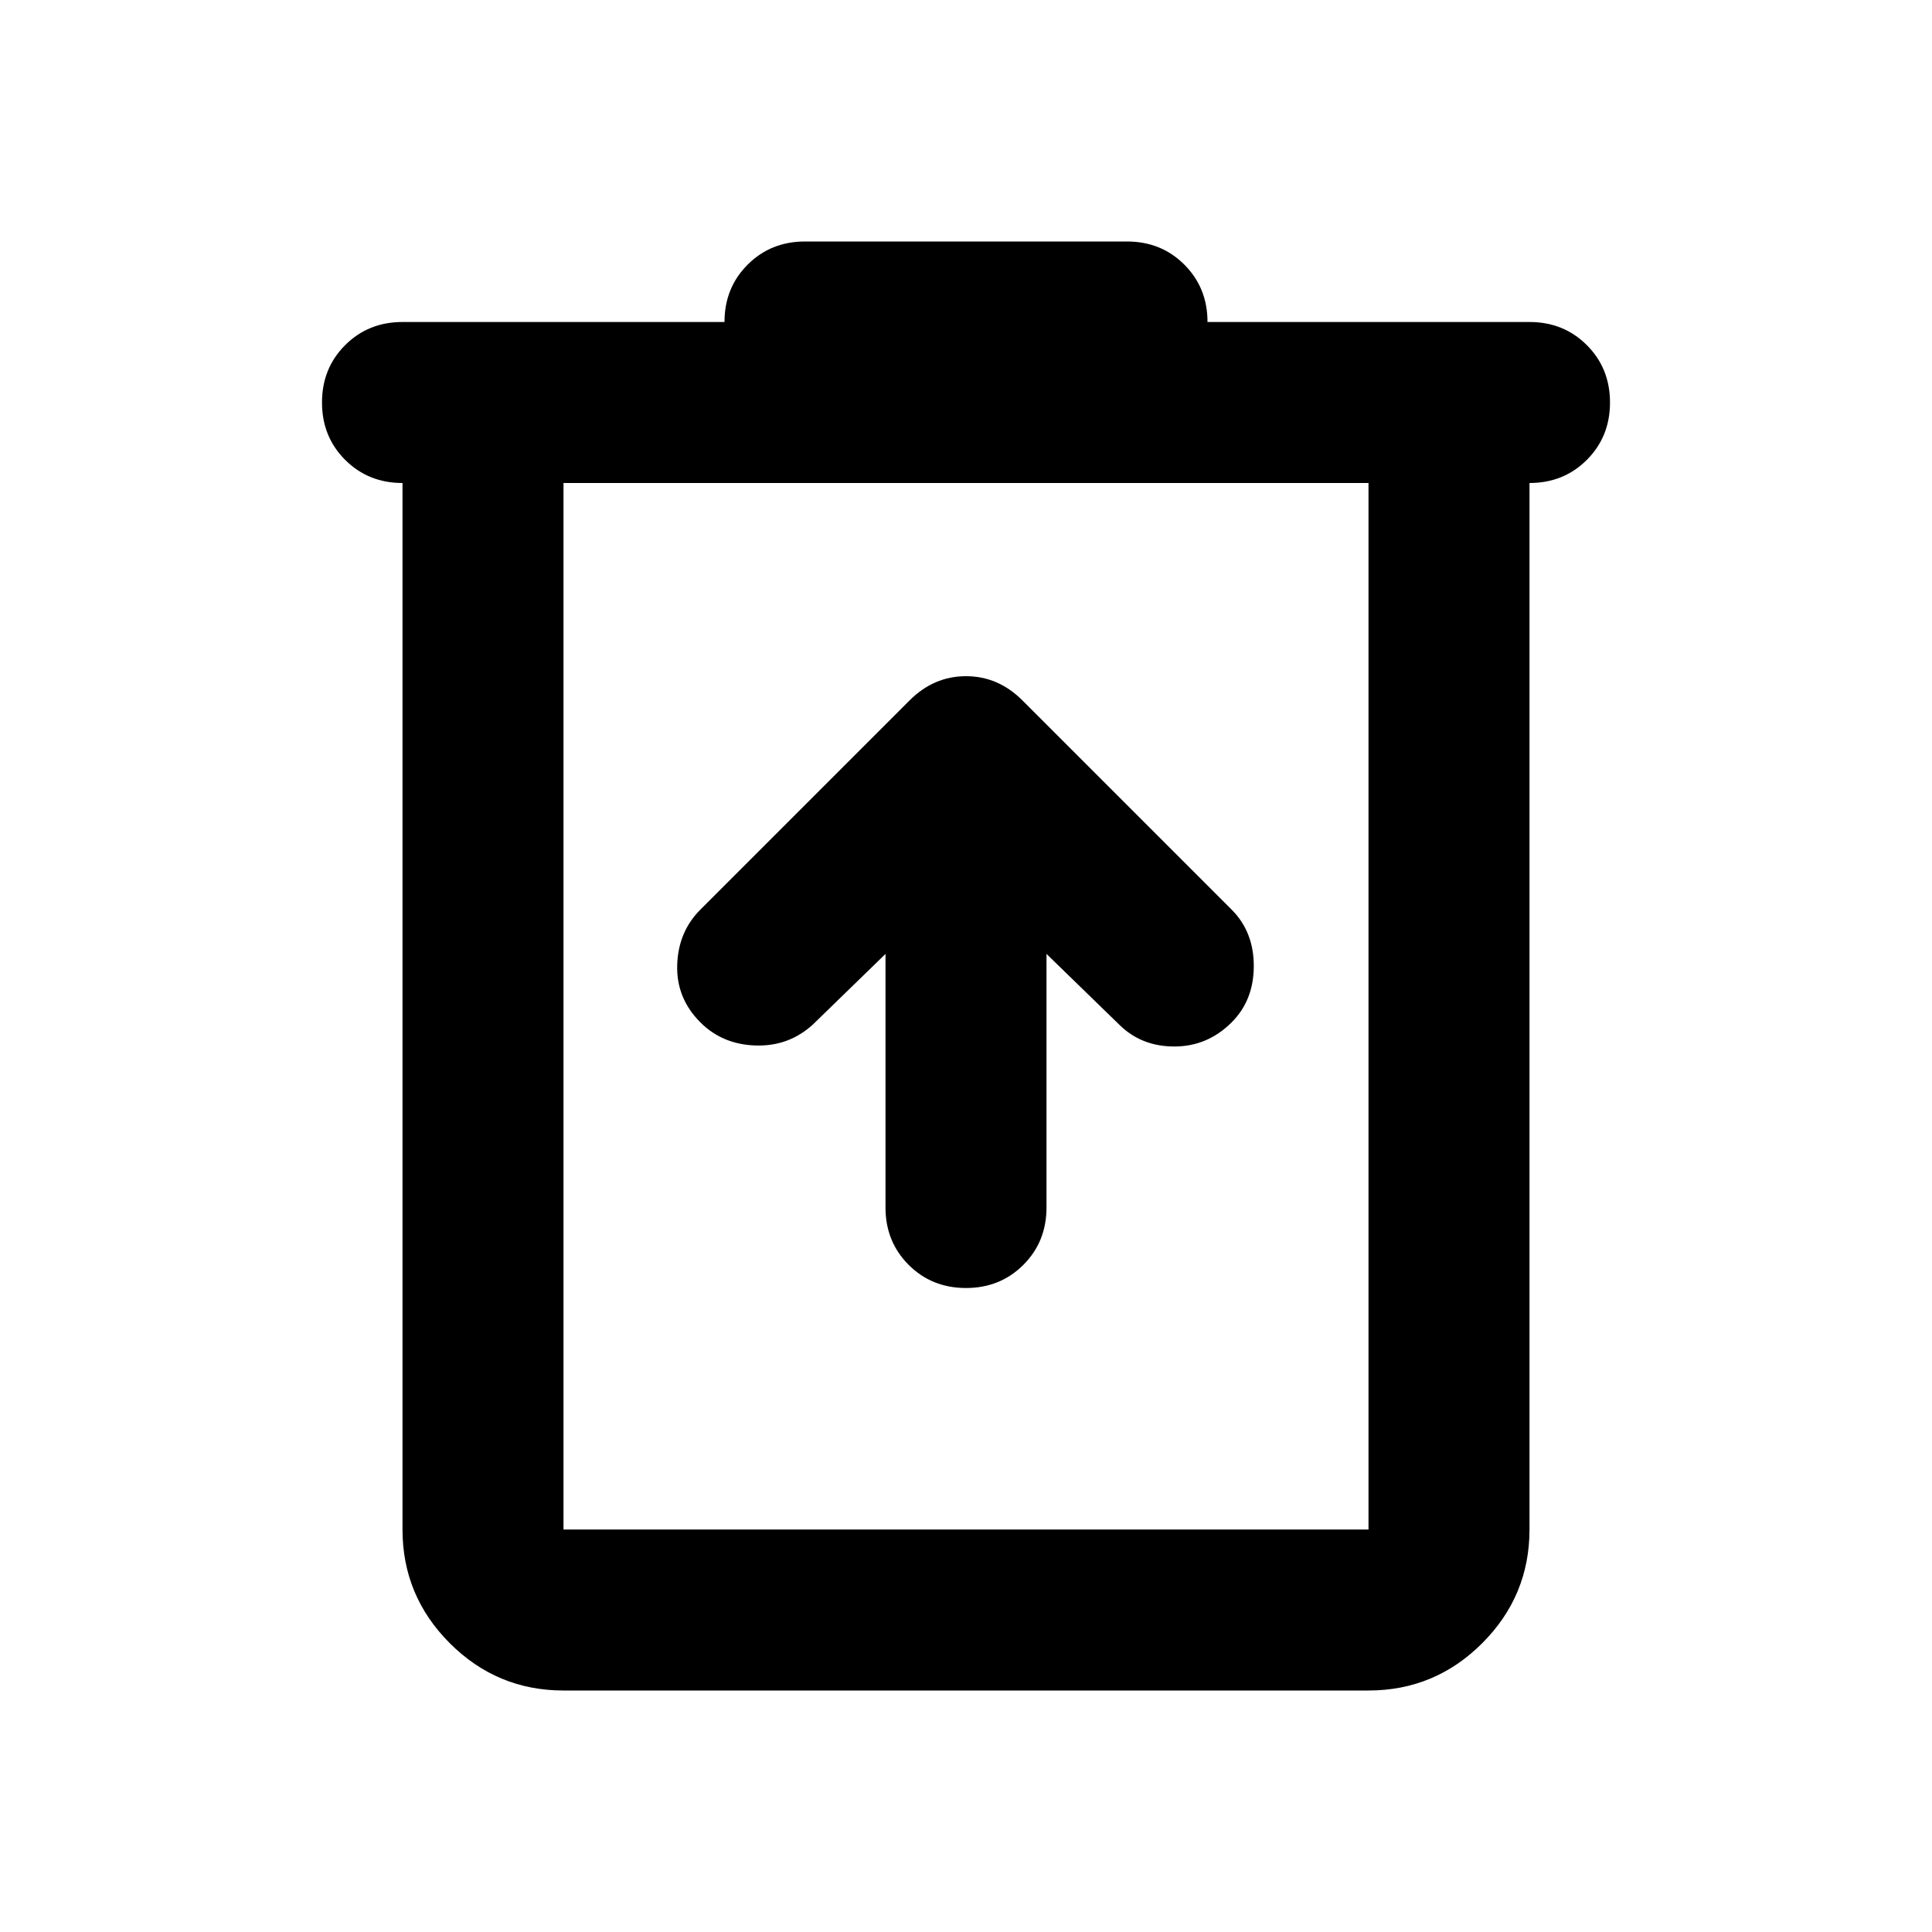 <svg xmlns="http://www.w3.org/2000/svg" height="24" viewBox="0 -960 960 960" width="24"><path d="M280-120q-33 0-56.5-23.5T200-200v-520q-17 0-28.5-11.5T160-760q0-17 11.5-28.5T200-800h160q0-17 11.5-28.5T400-840h160q17 0 28.5 11.5T600-800h160q17 0 28.5 11.5T800-760q0 17-11.5 28.5T760-720v520q0 33-23.5 56.5T680-120H280Zm400-600H280v520h400v-520Zm-400 0v520-520Zm160 234v126q0 17 11.5 28.5T480-320q17 0 28.5-11.5T520-360v-126l36 35q11 11 27.5 11t28.5-12q11-11 11-28t-11-28L508-612q-12-12-28-12t-28 12L348-508q-11 11-11.5 27.5T348-452q11 11 27.5 11.5T404-451l36-35Z"/></svg>